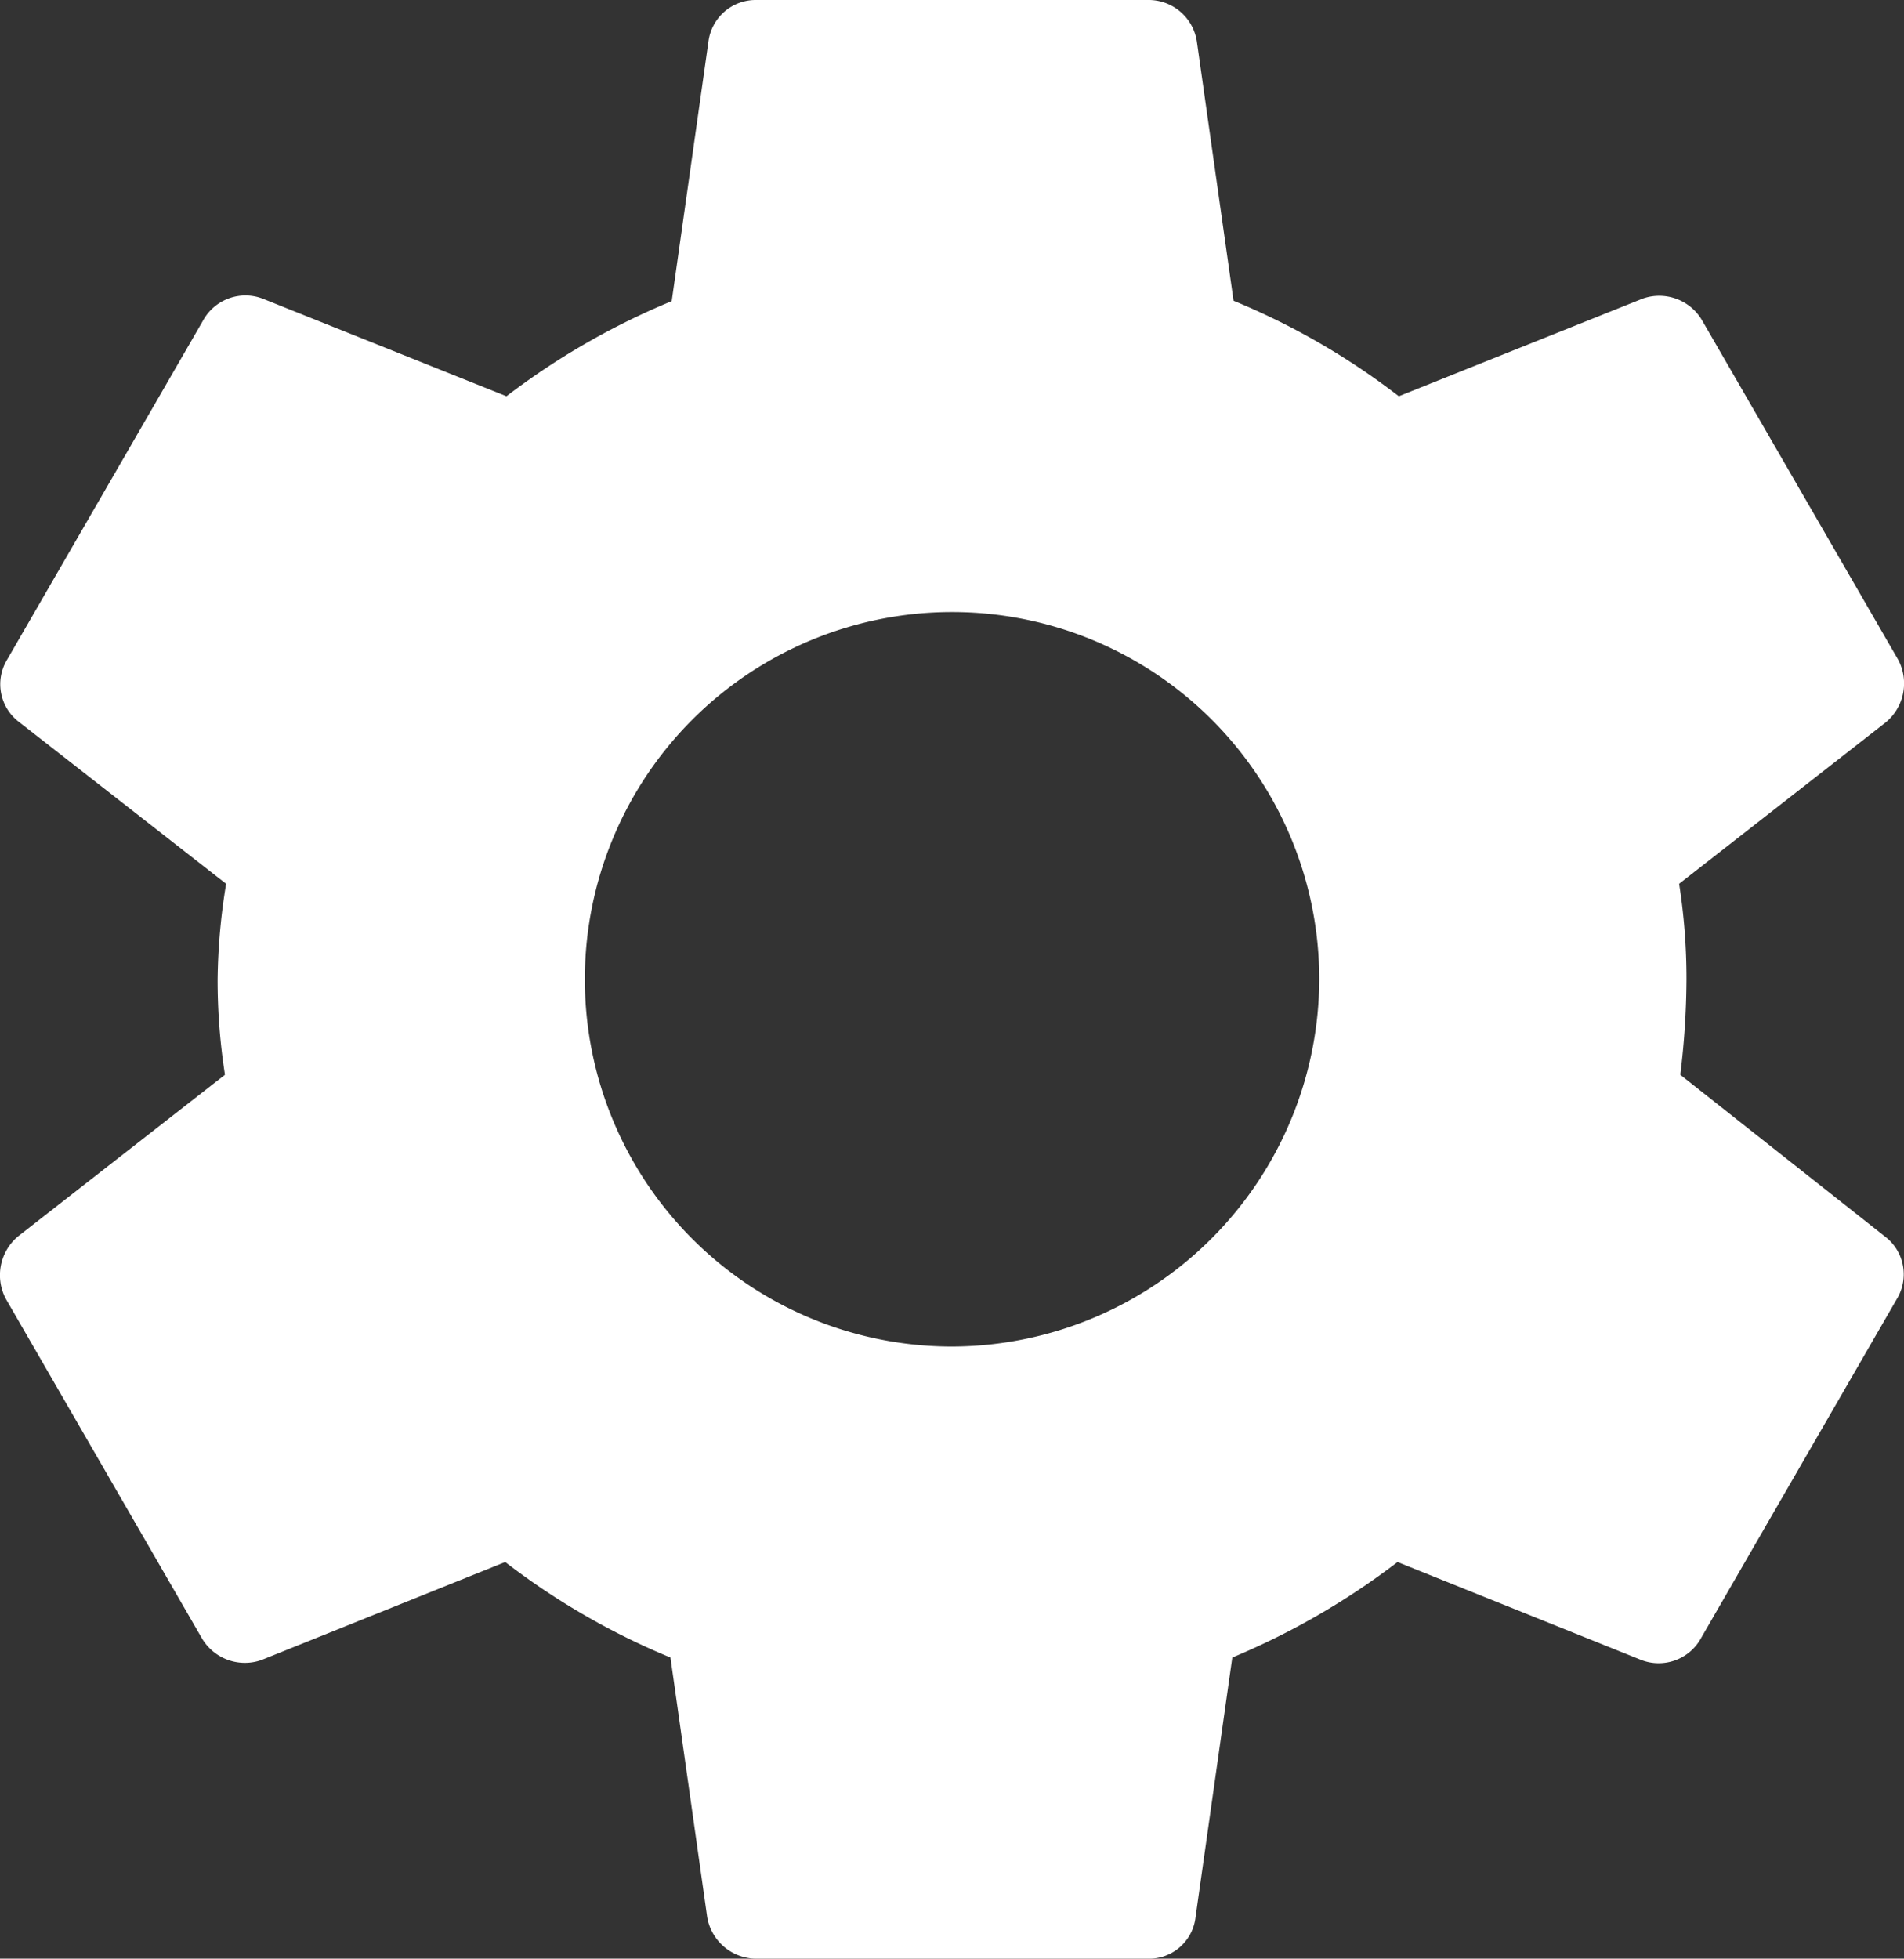 <svg id="ba796c66-2d55-4702-8182-80c2f8b6c8e5" data-name="Capa 1" xmlns="http://www.w3.org/2000/svg" viewBox="0 0 197.03 202.67"><rect x="0" y="0" width="197.03" height="202.67" fill="#333333" stroke="none"/><defs><style>.aceeda76-297e-4453-9d33-4b275e595054{fill:#fff;}</style></defs><title>activoMesa de trabajo 7 copia</title><path class="aceeda76-297e-4453-9d33-4b275e595054" d="M173.88,111.21a82.56,82.56,0,0,0,.64-9.88,63.3,63.3,0,0,0-.76-9.88l21.4-16.72a5.23,5.23,0,0,0,1.27-6.46L176.16,33.19a5.14,5.14,0,0,0-6.2-2.28L144.75,41a74.14,74.14,0,0,0-17.1-9.88l-3.8-26.85A5.05,5.05,0,0,0,118.78,0H78.25a4.93,4.93,0,0,0-4.94,4.31l-3.8,26.85A75.8,75.8,0,0,0,52.41,41L27.2,30.91A5,5,0,0,0,21,33.19L.73,68.27A4.9,4.9,0,0,0,2,74.73L23.4,91.45a64.57,64.57,0,0,0-.88,9.88,63.13,63.13,0,0,0,.76,9.88L1.87,127.93A5.24,5.24,0,0,0,.6,134.39l20.27,35.09a5.16,5.16,0,0,0,6.21,2.28l25.2-10.13a74.72,74.72,0,0,0,17.1,9.88l3.8,26.85a5.17,5.17,0,0,0,5.07,4.31h40.53a4.84,4.84,0,0,0,4.94-4.31l3.8-26.85a76.56,76.56,0,0,0,17.1-9.88l25.21,10.13a5,5,0,0,0,6.21-2.28l20.26-35.09a4.91,4.91,0,0,0-1.26-6.46ZM98.52,139.33a38,38,0,1,1,38-38A38.11,38.11,0,0,1,98.52,139.33Z"/></svg>
